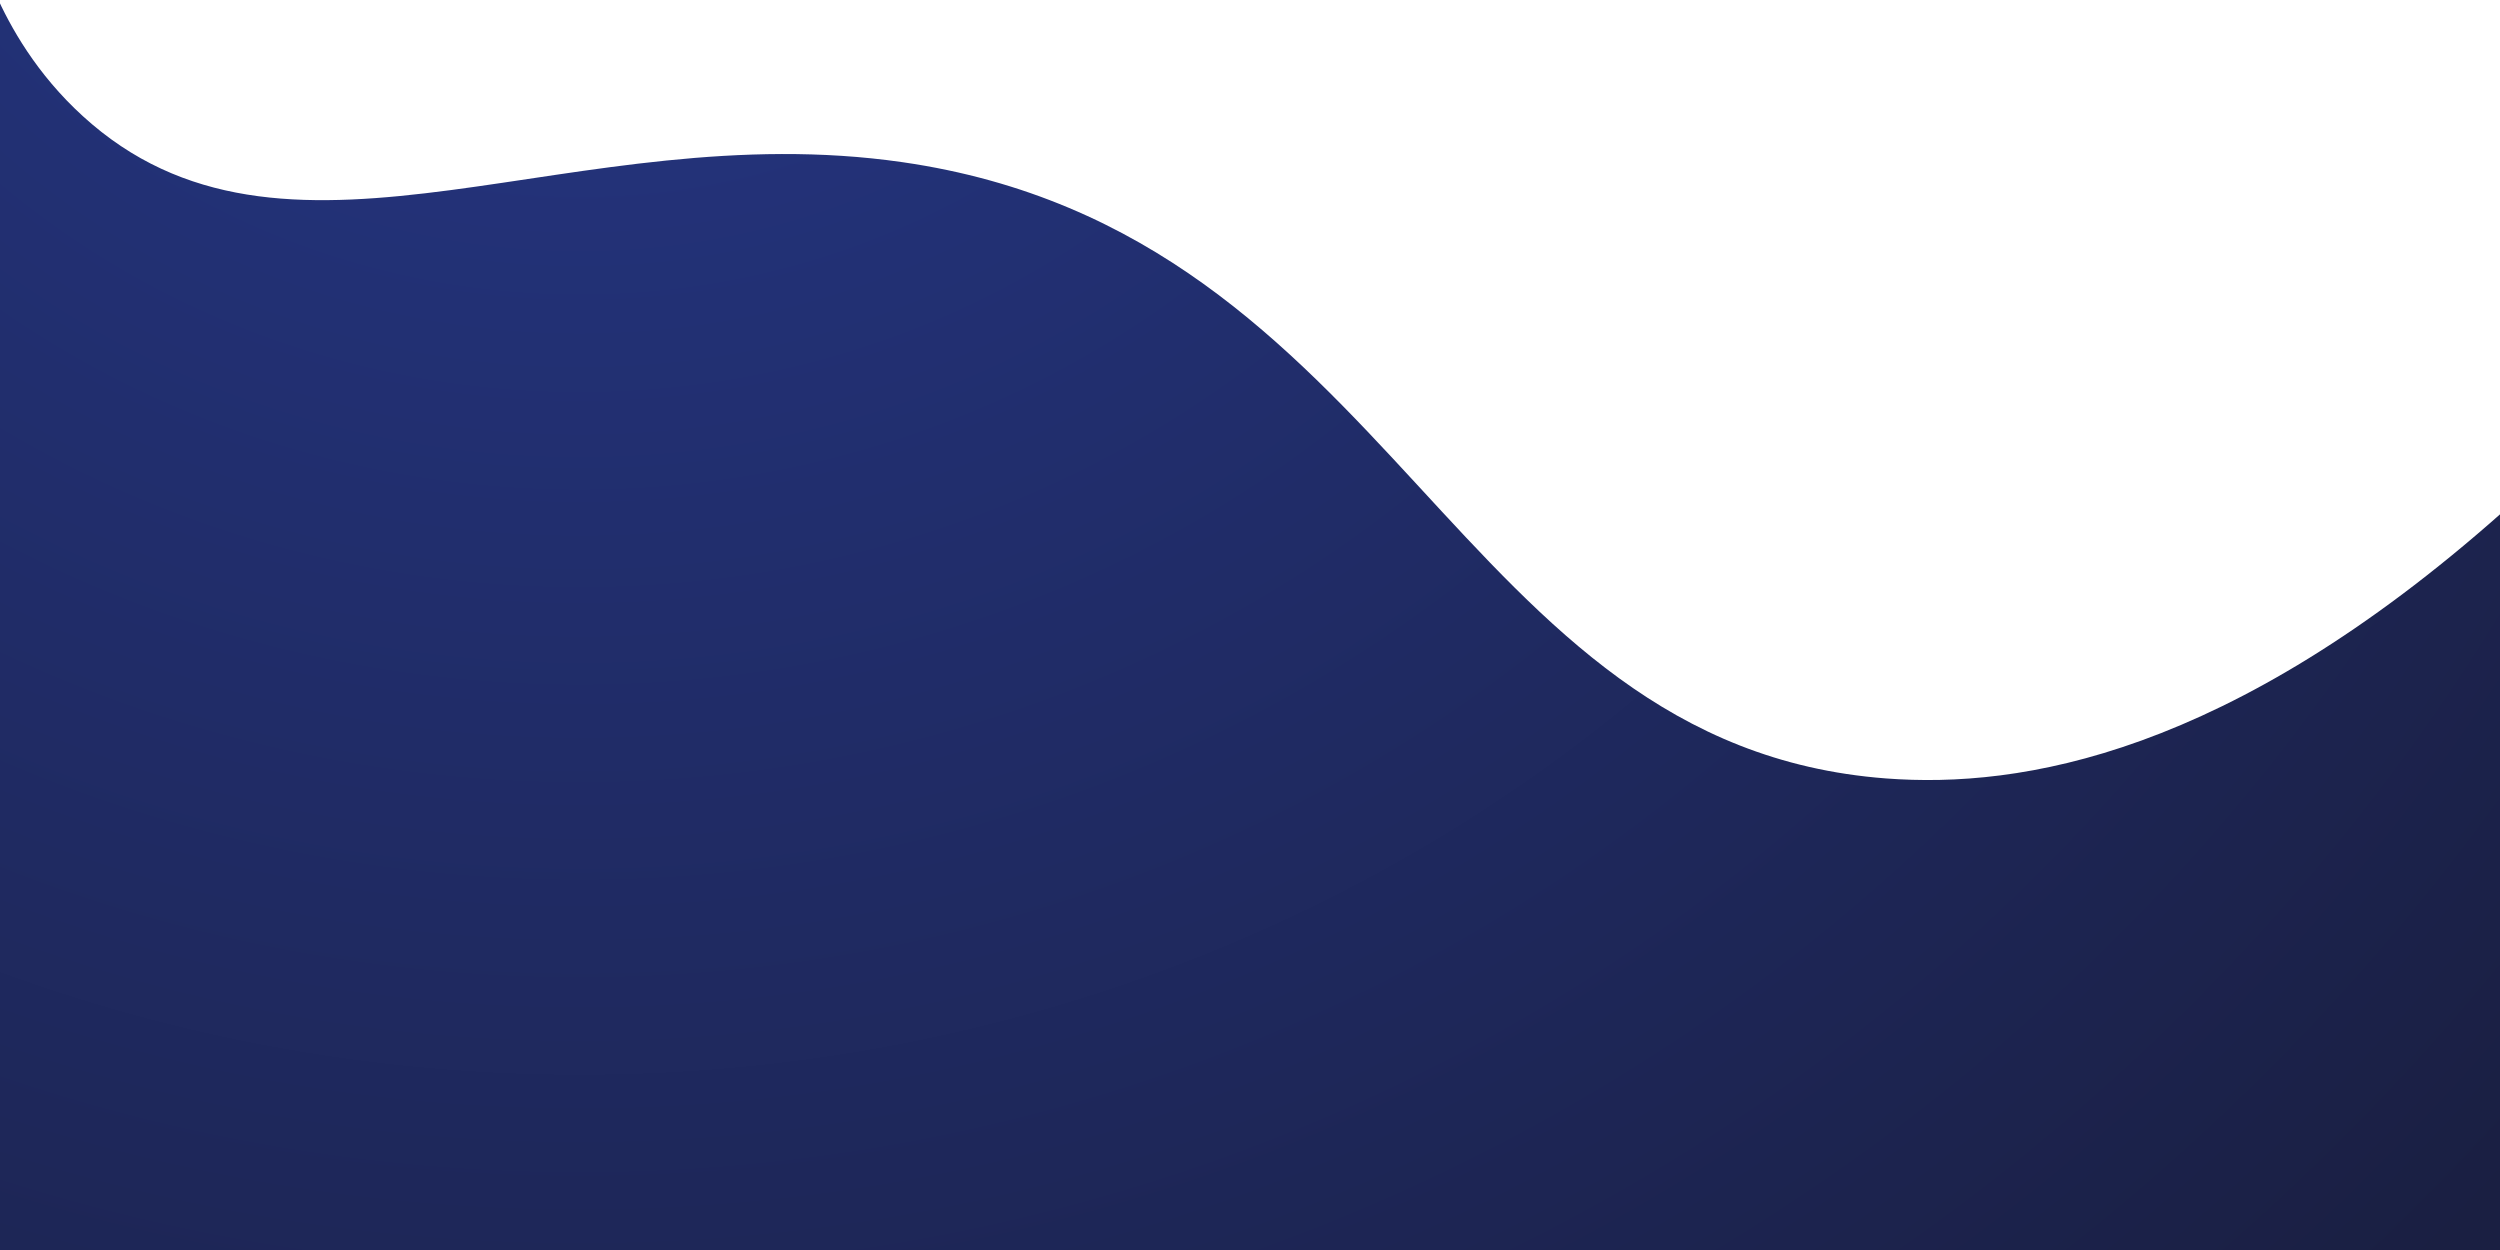 <?xml version="1.0" encoding="utf-8"?>
<!-- Generator: Adobe Illustrator 24.0.2, SVG Export Plug-In . SVG Version: 6.00 Build 0)  -->
<svg version="1.1" xmlns="http://www.w3.org/2000/svg" xmlns:xlink="http://www.w3.org/1999/xlink" x="0px" y="0px"
	 viewBox="0 0 2180 1090" style="enable-background:new 0 0 2180 1090;" xml:space="preserve">
<style type="text/css">
	.st0{clip-path:url(#SVGID_2_);fill:url(#SVGID_3_);}
	.st1{clip-path:url(#SVGID_2_);}
	.st2{clip-path:url(#SVGID_5_);}
	.st3{fill:url(#SVGID_6_);}
	.st4{fill:url(#SVGID_7_);}
	.st5{fill:#FFFFFF;}
	.st6{clip-path:url(#SVGID_9_);fill:none;stroke:url(#SVGID_10_);stroke-width:18.877;stroke-miterlimit:10;}
	.st7{clip-path:url(#SVGID_9_);fill:none;stroke:url(#SVGID_11_);stroke-width:18.381;stroke-miterlimit:10;}
	.st8{clip-path:url(#SVGID_9_);fill:none;stroke:url(#SVGID_12_);stroke-width:18.877;stroke-miterlimit:10;}
	.st9{clip-path:url(#SVGID_9_);fill:none;stroke:url(#SVGID_13_);stroke-width:18.877;stroke-miterlimit:10;}
	.st10{fill:#649ED2;}
	.st11{opacity:0.24;clip-path:url(#SVGID_5_);}
	.st12{opacity:0.24;}
	.st13{clip-path:url(#SVGID_15_);}
	.st14{opacity:0.82;}
	.st15{fill:none;stroke:url(#SVGID_16_);stroke-width:1.87;stroke-miterlimit:10;}
	.st16{fill:url(#SVGID_17_);}
	.st17{fill:none;stroke:url(#SVGID_18_);stroke-width:1.87;stroke-miterlimit:10;}
	.st18{fill:url(#SVGID_19_);}
	.st19{fill:none;stroke:url(#SVGID_20_);stroke-width:1.87;stroke-miterlimit:10;}
	.st20{fill:url(#SVGID_21_);}
	.st21{fill:none;stroke:url(#SVGID_22_);stroke-width:1.87;stroke-miterlimit:10;}
	.st22{fill:url(#SVGID_23_);}
	.st23{fill:none;stroke:url(#SVGID_24_);stroke-width:1.87;stroke-miterlimit:10;}
	.st24{fill:url(#SVGID_25_);}
	.st25{opacity:0.82;fill:none;stroke:url(#SVGID_26_);stroke-width:1.87;stroke-miterlimit:10;}
	.st26{fill:none;stroke:url(#SVGID_27_);stroke-width:1.87;stroke-miterlimit:10;}
	.st27{fill:url(#SVGID_28_);}
	.st28{fill:none;stroke:url(#SVGID_29_);stroke-width:1.87;stroke-miterlimit:10;}
	.st29{fill:url(#SVGID_30_);}
	.st30{fill:none;stroke:url(#SVGID_31_);stroke-width:1.87;stroke-miterlimit:10;}
	.st31{fill:url(#SVGID_32_);}
	.st32{fill:none;stroke:url(#SVGID_33_);stroke-width:1.87;stroke-miterlimit:10;}
	.st33{fill:url(#SVGID_34_);}
	.st34{fill:none;stroke:url(#SVGID_35_);stroke-width:1.87;stroke-miterlimit:10;}
	.st35{fill:url(#SVGID_36_);}
	.st36{fill:none;stroke:url(#SVGID_37_);stroke-width:1.87;stroke-miterlimit:10;}
	.st37{fill:url(#SVGID_38_);}
	.st38{fill:none;stroke:url(#SVGID_39_);stroke-width:1.87;stroke-miterlimit:10;}
	.st39{fill:url(#SVGID_40_);}
	.st40{fill:none;stroke:url(#SVGID_41_);stroke-width:1.87;stroke-miterlimit:10;}
	.st41{fill:url(#SVGID_42_);}
	.st42{fill:none;stroke:url(#SVGID_43_);stroke-width:1.87;stroke-miterlimit:10;}
	.st43{fill:none;stroke:url(#SVGID_44_);stroke-width:1.87;stroke-miterlimit:10;}
	.st44{fill:url(#SVGID_45_);}
	.st45{fill:none;stroke:url(#SVGID_46_);stroke-width:1.87;stroke-miterlimit:10;}
	.st46{fill:url(#SVGID_47_);}
	.st47{fill:none;stroke:url(#SVGID_48_);stroke-width:1.87;stroke-miterlimit:10;}
	.st48{fill:url(#SVGID_49_);}
	.st49{fill:none;stroke:url(#SVGID_50_);stroke-width:1.87;stroke-miterlimit:10;}
	.st50{fill:url(#SVGID_51_);}
	.st51{fill:none;stroke:url(#SVGID_52_);stroke-width:1.87;stroke-miterlimit:10;}
	.st52{fill:url(#SVGID_53_);}
	.st53{fill:none;stroke:url(#SVGID_54_);stroke-width:1.87;stroke-miterlimit:10;}
	.st54{fill:url(#SVGID_55_);}
	.st55{fill:none;stroke:url(#SVGID_56_);stroke-width:1.87;stroke-miterlimit:10;}
	.st56{fill:url(#SVGID_57_);}
	.st57{fill:none;stroke:url(#SVGID_58_);stroke-width:1.87;stroke-miterlimit:10;}
	.st58{fill:url(#SVGID_59_);}
	.st59{fill:none;stroke:url(#SVGID_60_);stroke-width:1.87;stroke-miterlimit:10;}
	.st60{fill:url(#SVGID_61_);}
	.st61{fill:none;stroke:url(#SVGID_62_);stroke-width:1.87;stroke-miterlimit:10;}
	.st62{fill:url(#SVGID_63_);}
	.st63{fill:none;stroke:url(#SVGID_64_);stroke-width:1.87;stroke-miterlimit:10;}
	.st64{fill:url(#SVGID_65_);}
	.st65{fill:none;stroke:url(#SVGID_66_);stroke-width:1.87;stroke-miterlimit:10;}
	.st66{fill:url(#SVGID_67_);}
	.st67{fill:none;stroke:url(#SVGID_68_);stroke-width:1.87;stroke-miterlimit:10;}
	.st68{fill:url(#SVGID_69_);}
	.st69{fill:none;stroke:url(#SVGID_70_);stroke-width:1.87;stroke-miterlimit:10;}
	.st70{fill:url(#SVGID_71_);}
	.st71{fill:none;stroke:url(#SVGID_72_);stroke-width:1.87;stroke-miterlimit:10;}
	.st72{fill:url(#SVGID_73_);}
	.st73{fill:none;stroke:url(#SVGID_74_);stroke-width:1.87;stroke-miterlimit:10;}
	.st74{fill:url(#SVGID_75_);}
	.st75{fill:none;stroke:url(#SVGID_76_);stroke-width:1.87;stroke-miterlimit:10;}
	.st76{fill:url(#SVGID_77_);}
	.st77{fill:none;stroke:url(#SVGID_78_);stroke-width:1.87;stroke-miterlimit:10;}
	.st78{fill:url(#SVGID_79_);}
	.st79{fill:none;stroke:url(#SVGID_80_);stroke-width:1.87;stroke-miterlimit:10;}
	.st80{fill:url(#SVGID_81_);}
	.st81{fill:none;stroke:url(#SVGID_82_);stroke-width:1.87;stroke-miterlimit:10;}
	.st82{fill:url(#SVGID_83_);}
	.st83{fill:none;stroke:url(#SVGID_84_);stroke-width:1.87;stroke-miterlimit:10;}
	.st84{fill:url(#SVGID_85_);}
	.st85{fill:none;stroke:url(#SVGID_86_);stroke-width:1.87;stroke-miterlimit:10;}
	.st86{fill:url(#SVGID_87_);}
	.st87{fill:none;stroke:url(#SVGID_88_);stroke-width:1.87;stroke-miterlimit:10;}
	.st88{fill:url(#SVGID_89_);}
	.st89{fill:none;stroke:url(#SVGID_90_);stroke-width:1.87;stroke-miterlimit:10;}
	.st90{fill:url(#SVGID_91_);}
	.st91{fill:none;stroke:url(#SVGID_92_);stroke-width:1.87;stroke-miterlimit:10;}
	.st92{fill:url(#SVGID_93_);}
	.st93{fill:none;stroke:url(#SVGID_94_);stroke-width:1.87;stroke-miterlimit:10;}
	.st94{fill:url(#SVGID_95_);}
	.st95{fill:none;stroke:url(#SVGID_96_);stroke-width:1.87;stroke-miterlimit:10;}
	.st96{fill:url(#SVGID_97_);}
	.st97{fill:none;stroke:url(#SVGID_98_);stroke-width:1.87;stroke-miterlimit:10;}
	.st98{fill:none;stroke:url(#SVGID_99_);stroke-width:1.87;stroke-miterlimit:10;}
	.st99{fill:url(#SVGID_100_);}
	.st100{fill:none;stroke:url(#SVGID_101_);stroke-width:1.87;stroke-miterlimit:10;}
	.st101{fill:url(#SVGID_102_);}
	.st102{fill:none;stroke:url(#SVGID_103_);stroke-width:1.87;stroke-miterlimit:10;}
	.st103{fill:url(#SVGID_104_);}
	.st104{fill:none;stroke:url(#SVGID_105_);stroke-width:1.87;stroke-miterlimit:10;}
	.st105{fill:url(#SVGID_106_);}
	.st106{fill:none;stroke:url(#SVGID_107_);stroke-width:1.87;stroke-miterlimit:10;}
	.st107{fill:url(#SVGID_108_);}
	.st108{fill:none;stroke:url(#SVGID_109_);stroke-width:1.87;stroke-miterlimit:10;}
	.st109{fill:url(#SVGID_110_);}
	.st110{fill:none;stroke:url(#SVGID_111_);stroke-width:1.87;stroke-miterlimit:10;}
	.st111{fill:url(#SVGID_112_);}
	.st112{fill:none;stroke:url(#SVGID_113_);stroke-width:1.87;stroke-miterlimit:10;}
	.st113{fill:url(#SVGID_114_);}
	.st114{fill:none;stroke:url(#SVGID_115_);stroke-width:1.87;stroke-miterlimit:10;}
	.st115{fill:url(#SVGID_116_);}
	.st116{fill:none;stroke:url(#SVGID_117_);stroke-width:1.87;stroke-miterlimit:10;}
	.st117{fill:url(#SVGID_118_);}
	.st118{fill:none;stroke:url(#SVGID_119_);stroke-width:1.87;stroke-miterlimit:10;}
	.st119{fill:url(#SVGID_120_);}
	.st120{fill:none;stroke:url(#SVGID_121_);stroke-width:1.87;stroke-miterlimit:10;}
	.st121{fill:none;stroke:url(#SVGID_122_);stroke-width:1.87;stroke-miterlimit:10;}
	.st122{fill:url(#SVGID_123_);}
	.st123{fill:none;stroke:url(#SVGID_124_);stroke-width:1.87;stroke-miterlimit:10;}
	.st124{fill:url(#SVGID_125_);}
	.st125{fill:none;stroke:url(#SVGID_126_);stroke-width:1.87;stroke-miterlimit:10;}
	.st126{fill:none;stroke:url(#SVGID_127_);stroke-width:1.87;stroke-miterlimit:10;}
	.st127{fill:none;stroke:url(#SVGID_128_);stroke-width:1.87;stroke-miterlimit:10;}
	.st128{fill:url(#SVGID_129_);}
	.st129{fill:none;stroke:url(#SVGID_130_);stroke-width:1.87;stroke-miterlimit:10;}
	.st130{fill:url(#SVGID_131_);}
	.st131{fill:none;stroke:url(#SVGID_132_);stroke-width:1.87;stroke-miterlimit:10;}
	.st132{fill:url(#SVGID_133_);}
	.st133{fill:none;stroke:url(#SVGID_134_);stroke-width:1.87;stroke-miterlimit:10;}
	.st134{fill:url(#SVGID_135_);}
	.st135{fill:none;stroke:url(#SVGID_136_);stroke-width:1.87;stroke-miterlimit:10;}
	.st136{fill:url(#SVGID_137_);}
	.st137{fill:none;stroke:url(#SVGID_138_);stroke-width:1.87;stroke-miterlimit:10;}
	.st138{fill:url(#SVGID_139_);}
	.st139{fill:none;stroke:url(#SVGID_140_);stroke-width:1.87;stroke-miterlimit:10;}
	.st140{fill:url(#SVGID_141_);}
	.st141{fill:none;stroke:url(#SVGID_142_);stroke-width:1.87;stroke-miterlimit:10;}
	.st142{fill:url(#SVGID_143_);}
	.st143{fill:none;stroke:url(#SVGID_144_);stroke-width:1.87;stroke-miterlimit:10;}
	.st144{fill:url(#SVGID_145_);}
	.st145{fill:none;stroke:url(#SVGID_146_);stroke-width:1.87;stroke-miterlimit:10;}
	.st146{fill:url(#SVGID_147_);}
	.st147{fill:none;stroke:url(#SVGID_148_);stroke-width:1.87;stroke-miterlimit:10;}
	.st148{fill:url(#SVGID_149_);}
	.st149{fill:none;stroke:url(#SVGID_150_);stroke-width:1.87;stroke-miterlimit:10;}
	.st150{fill:url(#SVGID_151_);}
	.st151{fill:none;stroke:url(#SVGID_152_);stroke-width:1.87;stroke-miterlimit:10;}
	.st152{fill:url(#SVGID_153_);}
	.st153{fill:none;stroke:url(#SVGID_154_);stroke-width:1.87;stroke-miterlimit:10;}
	.st154{fill:url(#SVGID_155_);}
	.st155{fill:none;stroke:url(#SVGID_156_);stroke-width:1.87;stroke-miterlimit:10;}
	.st156{fill:url(#SVGID_157_);}
	.st157{fill:none;stroke:url(#SVGID_158_);stroke-width:1.87;stroke-miterlimit:10;}
	.st158{fill:url(#SVGID_159_);}
	.st159{fill:none;stroke:url(#SVGID_160_);stroke-width:1.87;stroke-miterlimit:10;}
	.st160{fill:url(#SVGID_161_);}
	.st161{fill:none;stroke:url(#SVGID_162_);stroke-width:1.87;stroke-miterlimit:10;}
	.st162{fill:url(#SVGID_163_);}
	.st163{fill:none;stroke:url(#SVGID_164_);stroke-width:1.87;stroke-miterlimit:10;}
	.st164{fill:url(#SVGID_165_);}
	.st165{fill:none;stroke:url(#SVGID_166_);stroke-width:1.87;stroke-miterlimit:10;}
	.st166{fill:url(#SVGID_167_);}
	.st167{fill:none;stroke:url(#SVGID_168_);stroke-width:1.87;stroke-miterlimit:10;}
	.st168{fill:url(#SVGID_169_);}
	.st169{fill:url(#SVGID_170_);}
	.st170{fill:none;stroke:url(#SVGID_171_);stroke-width:1.87;stroke-miterlimit:10;}
	.st171{fill:url(#SVGID_172_);}
	.st172{fill:url(#SVGID_173_);}
	.st173{fill:none;stroke:url(#SVGID_174_);stroke-width:1.87;stroke-miterlimit:10;}
	.st174{fill:url(#SVGID_175_);}
	.st175{fill:url(#SVGID_176_);}
	.st176{fill:none;stroke:url(#SVGID_177_);stroke-width:1.87;stroke-miterlimit:10;}
	.st177{fill:url(#SVGID_178_);}
	.st178{fill:none;stroke:url(#SVGID_179_);stroke-width:1.87;stroke-miterlimit:10;}
	.st179{fill:url(#SVGID_180_);}
	.st180{fill:none;stroke:url(#SVGID_181_);stroke-width:1.87;stroke-miterlimit:10;}
	.st181{fill:url(#SVGID_182_);}
	.st182{fill:none;stroke:url(#SVGID_183_);stroke-width:1.87;stroke-miterlimit:10;}
	.st183{fill:url(#SVGID_184_);}
	.st184{fill:none;stroke:url(#SVGID_185_);stroke-width:1.87;stroke-miterlimit:10;}
	.st185{fill:url(#SVGID_186_);}
	.st186{fill:none;stroke:url(#SVGID_187_);stroke-width:1.87;stroke-miterlimit:10;}
	.st187{fill:url(#SVGID_188_);}
	.st188{fill:none;stroke:url(#SVGID_189_);stroke-width:1.87;stroke-miterlimit:10;}
	.st189{fill:url(#SVGID_190_);}
	.st190{fill:none;stroke:url(#SVGID_191_);stroke-width:1.87;stroke-miterlimit:10;}
	.st191{fill:url(#SVGID_192_);}
	.st192{fill:none;stroke:url(#SVGID_193_);stroke-width:1.87;stroke-miterlimit:10;}
	.st193{fill:url(#SVGID_194_);}
	.st194{fill:none;stroke:url(#SVGID_195_);stroke-width:1.87;stroke-miterlimit:10;}
	.st195{fill:url(#SVGID_196_);}
	.st196{fill:none;stroke:url(#SVGID_197_);stroke-width:1.87;stroke-miterlimit:10;}
	.st197{fill:url(#SVGID_198_);}
	.st198{fill:none;stroke:url(#SVGID_199_);stroke-width:1.87;stroke-miterlimit:10;}
	.st199{fill:url(#SVGID_200_);}
	.st200{fill:none;stroke:url(#SVGID_201_);stroke-width:1.87;stroke-miterlimit:10;}
	.st201{fill:url(#SVGID_202_);}
	.st202{fill:none;stroke:url(#SVGID_203_);stroke-width:1.87;stroke-miterlimit:10;}
	.st203{fill:url(#SVGID_204_);}
	.st204{fill:none;stroke:url(#SVGID_205_);stroke-width:1.87;stroke-miterlimit:10;}
	.st205{fill:url(#SVGID_206_);}
	.st206{fill:none;stroke:url(#SVGID_207_);stroke-width:1.87;stroke-miterlimit:10;}
	.st207{fill:url(#SVGID_208_);}
	.st208{fill:none;stroke:url(#SVGID_209_);stroke-width:1.87;stroke-miterlimit:10;}
	.st209{fill:url(#SVGID_210_);}
	.st210{fill:none;stroke:url(#SVGID_211_);stroke-width:1.87;stroke-miterlimit:10;}
	.st211{fill:url(#SVGID_212_);}
	.st212{fill:none;stroke:url(#SVGID_213_);stroke-width:1.87;stroke-miterlimit:10;}
	.st213{fill:url(#SVGID_214_);}
	.st214{fill:none;stroke:url(#SVGID_215_);stroke-width:1.87;stroke-miterlimit:10;}
	.st215{fill:url(#SVGID_216_);}
	.st216{fill:none;stroke:url(#SVGID_217_);stroke-width:1.87;stroke-miterlimit:10;}
	.st217{fill:url(#SVGID_218_);}
	.st218{fill:none;stroke:url(#SVGID_219_);stroke-width:1.87;stroke-miterlimit:10;}
	.st219{fill:url(#SVGID_220_);}
	.st220{fill:none;stroke:url(#SVGID_221_);stroke-width:1.87;stroke-miterlimit:10;}
	.st221{fill:url(#SVGID_222_);}
	.st222{fill:none;stroke:url(#SVGID_223_);stroke-width:1.87;stroke-miterlimit:10;}
	.st223{fill:url(#SVGID_224_);}
	.st224{fill:none;stroke:url(#SVGID_225_);stroke-width:1.87;stroke-miterlimit:10;}
	.st225{fill:none;stroke:url(#SVGID_226_);stroke-width:1.87;stroke-miterlimit:10;}
	.st226{fill:url(#SVGID_227_);}
	.st227{fill:none;stroke:url(#SVGID_228_);stroke-width:1.87;stroke-miterlimit:10;}
	.st228{fill:url(#SVGID_229_);}
	.st229{fill:none;stroke:url(#SVGID_230_);stroke-width:1.87;stroke-miterlimit:10;}
	.st230{fill:url(#SVGID_231_);}
	.st231{fill:none;stroke:url(#SVGID_232_);stroke-width:1.87;stroke-miterlimit:10;}
	.st232{fill:url(#SVGID_233_);}
	.st233{fill:none;stroke:url(#SVGID_234_);stroke-width:1.87;stroke-miterlimit:10;}
	.st234{fill:none;stroke:url(#SVGID_235_);stroke-width:1.87;stroke-miterlimit:10;}
	.st235{fill:url(#SVGID_236_);}
	.st236{fill:none;stroke:url(#SVGID_237_);stroke-width:1.87;stroke-miterlimit:10;}
	.st237{fill:url(#SVGID_238_);}
	.st238{fill:none;stroke:url(#SVGID_239_);stroke-width:1.87;stroke-miterlimit:10;}
	.st239{fill:url(#SVGID_240_);}
	.st240{fill:none;stroke:url(#SVGID_241_);stroke-width:1.87;stroke-miterlimit:10;}
	.st241{fill:url(#SVGID_242_);}
	.st242{fill:none;stroke:url(#SVGID_243_);stroke-width:1.87;stroke-miterlimit:10;}
	.st243{fill:url(#SVGID_244_);}
	.st244{fill:none;stroke:url(#SVGID_245_);stroke-width:1.87;stroke-miterlimit:10;}
	.st245{fill:url(#SVGID_246_);}
	.st246{fill:none;stroke:url(#SVGID_247_);stroke-width:1.87;stroke-miterlimit:10;}
	.st247{fill:url(#SVGID_248_);}
	.st248{fill:none;stroke:url(#SVGID_249_);stroke-width:1.87;stroke-miterlimit:10;}
	.st249{fill:url(#SVGID_250_);}
	.st250{fill:none;stroke:url(#SVGID_251_);stroke-width:1.87;stroke-miterlimit:10;}
	.st251{fill:url(#SVGID_252_);}
	.st252{fill:none;stroke:url(#SVGID_253_);stroke-width:1.87;stroke-miterlimit:10;}
	.st253{fill:url(#SVGID_254_);}
	.st254{fill:none;stroke:url(#SVGID_255_);stroke-width:1.87;stroke-miterlimit:10;}
	.st255{fill:url(#SVGID_256_);}
	.st256{fill:none;stroke:url(#SVGID_257_);stroke-width:1.87;stroke-miterlimit:10;}
	.st257{fill:url(#SVGID_258_);}
	.st258{fill:none;stroke:url(#SVGID_259_);stroke-width:1.87;stroke-miterlimit:10;}
	.st259{fill:url(#SVGID_260_);}
	.st260{fill:none;stroke:url(#SVGID_261_);stroke-width:1.87;stroke-miterlimit:10;}
	.st261{fill:url(#SVGID_262_);}
	.st262{fill:none;stroke:url(#SVGID_263_);stroke-width:1.87;stroke-miterlimit:10;}
	.st263{fill:url(#SVGID_264_);}
	.st264{fill:none;stroke:url(#SVGID_265_);stroke-width:1.87;stroke-miterlimit:10;}
	.st265{fill:url(#SVGID_266_);}
	.st266{fill:none;stroke:url(#SVGID_267_);stroke-width:1.87;stroke-miterlimit:10;}
	.st267{fill:url(#SVGID_268_);}
	.st268{fill:none;stroke:url(#SVGID_269_);stroke-width:1.87;stroke-miterlimit:10;}
	.st269{fill:url(#SVGID_270_);}
	.st270{fill:none;stroke:url(#SVGID_271_);stroke-width:1.87;stroke-miterlimit:10;}
	.st271{fill:url(#SVGID_272_);}
	.st272{fill:none;stroke:url(#SVGID_273_);stroke-width:1.87;stroke-miterlimit:10;}
	.st273{fill:url(#SVGID_274_);}
	.st274{fill:none;stroke:url(#SVGID_275_);stroke-width:1.87;stroke-miterlimit:10;}
	.st275{fill:url(#SVGID_276_);}
	.st276{fill:none;stroke:url(#SVGID_277_);stroke-width:1.87;stroke-miterlimit:10;}
	.st277{fill:url(#SVGID_278_);}
	.st278{fill:none;stroke:url(#SVGID_279_);stroke-width:1.87;stroke-miterlimit:10;}
	.st279{fill:url(#SVGID_280_);}
	.st280{fill:none;stroke:url(#SVGID_281_);stroke-width:1.87;stroke-miterlimit:10;}
	.st281{fill:url(#SVGID_282_);}
	.st282{fill:none;stroke:url(#SVGID_283_);stroke-width:1.87;stroke-miterlimit:10;}
	.st283{fill:url(#SVGID_284_);}
	.st284{fill:none;stroke:url(#SVGID_285_);stroke-width:1.87;stroke-miterlimit:10;}
	.st285{fill:none;stroke:url(#SVGID_286_);stroke-width:1.87;stroke-miterlimit:10;}
	.st286{fill:url(#SVGID_287_);}
	.st287{fill:none;stroke:url(#SVGID_288_);stroke-width:1.87;stroke-miterlimit:10;}
	.st288{fill:url(#SVGID_289_);}
	.st289{fill:none;stroke:url(#SVGID_290_);stroke-width:1.87;stroke-miterlimit:10;}
	.st290{fill:url(#SVGID_291_);}
	.st291{fill:none;stroke:url(#SVGID_292_);stroke-width:1.87;stroke-miterlimit:10;}
	.st292{fill:url(#SVGID_293_);}
	.st293{fill:none;stroke:url(#SVGID_294_);stroke-width:1.87;stroke-miterlimit:10;}
	.st294{fill:url(#SVGID_295_);}
	.st295{fill:none;stroke:url(#SVGID_296_);stroke-width:1.87;stroke-miterlimit:10;}
	.st296{fill:url(#SVGID_297_);}
	.st297{fill:none;stroke:url(#SVGID_298_);stroke-width:1.87;stroke-miterlimit:10;}
	.st298{fill:url(#SVGID_299_);}
	.st299{fill:none;stroke:url(#SVGID_300_);stroke-width:1.87;stroke-miterlimit:10;}
	.st300{fill:url(#SVGID_301_);}
	.st301{fill:none;stroke:url(#SVGID_302_);stroke-width:1.87;stroke-miterlimit:10;}
	.st302{fill:url(#SVGID_303_);}
	.st303{fill:url(#SVGID_304_);}
	.st304{fill:none;stroke:url(#SVGID_305_);stroke-width:1.87;stroke-miterlimit:10;}
	.st305{fill:url(#SVGID_306_);}
	.st306{fill:none;stroke:url(#SVGID_307_);stroke-width:1.87;stroke-miterlimit:10;}
	.st307{fill:url(#SVGID_308_);}
	.st308{fill:none;stroke:url(#SVGID_309_);stroke-width:1.87;stroke-miterlimit:10;}
	.st309{fill:url(#SVGID_310_);}
	.st310{fill:none;stroke:url(#SVGID_311_);stroke-width:1.87;stroke-miterlimit:10;}
	.st311{fill:url(#SVGID_312_);}
	.st312{fill:none;stroke:url(#SVGID_313_);stroke-width:1.87;stroke-miterlimit:10;}
	.st313{fill:url(#SVGID_314_);}
	.st314{fill:none;stroke:url(#SVGID_315_);stroke-width:1.87;stroke-miterlimit:10;}
	.st315{fill:url(#SVGID_316_);}
	.st316{fill:none;stroke:url(#SVGID_317_);stroke-width:1.87;stroke-miterlimit:10;}
	.st317{fill:url(#SVGID_318_);}
	.st318{fill:none;stroke:url(#SVGID_319_);stroke-width:1.87;stroke-miterlimit:10;}
	.st319{fill:url(#SVGID_320_);}
	.st320{fill:none;stroke:url(#SVGID_321_);stroke-width:1.87;stroke-miterlimit:10;}
	.st321{fill:url(#SVGID_322_);}
	.st322{fill:none;stroke:url(#SVGID_323_);stroke-width:1.87;stroke-miterlimit:10;}
	.st323{fill:url(#SVGID_324_);}
	.st324{fill:none;stroke:url(#SVGID_325_);stroke-width:1.87;stroke-miterlimit:10;}
	.st325{fill:url(#SVGID_326_);}
	.st326{fill:none;stroke:url(#SVGID_327_);stroke-width:1.87;stroke-miterlimit:10;}
	.st327{fill:url(#SVGID_328_);}
	.st328{fill:none;stroke:url(#SVGID_329_);stroke-width:1.87;stroke-miterlimit:10;}
	.st329{fill:url(#SVGID_330_);}
	.st330{fill:none;stroke:url(#SVGID_331_);stroke-width:1.87;stroke-miterlimit:10;}
	.st331{fill:url(#SVGID_332_);}
	.st332{fill:url(#SVGID_333_);}
	.st333{fill:none;stroke:url(#SVGID_334_);stroke-width:1.87;stroke-miterlimit:10;}
	.st334{fill:url(#SVGID_335_);}
	.st335{fill:none;stroke:url(#SVGID_336_);stroke-width:1.87;stroke-miterlimit:10;}
	.st336{fill:url(#SVGID_337_);}
	.st337{fill:none;stroke:url(#SVGID_338_);stroke-width:1.87;stroke-miterlimit:10;}
	.st338{fill:url(#SVGID_339_);}
	.st339{fill:none;stroke:url(#SVGID_340_);stroke-width:1.87;stroke-miterlimit:10;}
	.st340{fill:url(#SVGID_341_);}
	.st341{fill:none;stroke:url(#SVGID_342_);stroke-width:1.87;stroke-miterlimit:10;}
	.st342{fill:url(#SVGID_343_);}
	.st343{fill:none;stroke:url(#SVGID_344_);stroke-width:1.87;stroke-miterlimit:10;}
	.st344{fill:url(#SVGID_345_);}
	.st345{fill:none;stroke:url(#SVGID_346_);stroke-width:1.87;stroke-miterlimit:10;}
	.st346{fill:url(#SVGID_347_);}
	.st347{fill:none;stroke:url(#SVGID_348_);stroke-width:1.87;stroke-miterlimit:10;}
	.st348{fill:none;stroke:url(#SVGID_349_);stroke-width:1.87;stroke-miterlimit:10;}
	.st349{fill:url(#SVGID_350_);}
	.st350{fill:none;stroke:url(#SVGID_351_);stroke-width:1.87;stroke-miterlimit:10;}
	.st351{fill:none;stroke:url(#SVGID_352_);stroke-width:1.87;stroke-miterlimit:10;}
	.st352{fill:none;stroke:url(#SVGID_353_);stroke-width:1.87;stroke-miterlimit:10;}
	.st353{fill:none;stroke:url(#SVGID_354_);stroke-width:1.87;stroke-miterlimit:10;}
	.st354{fill:url(#SVGID_355_);}
	.st355{fill:url(#SVGID_356_);}
	.st356{fill:none;stroke:url(#SVGID_357_);stroke-width:1.87;stroke-miterlimit:10;}
	.st357{fill:url(#SVGID_358_);}
	.st358{fill:none;stroke:url(#SVGID_359_);stroke-width:1.87;stroke-miterlimit:10;}
	.st359{fill:url(#SVGID_360_);}
	.st360{fill:none;stroke:url(#SVGID_361_);stroke-width:1.87;stroke-miterlimit:10;}
	.st361{fill:url(#SVGID_362_);}
	.st362{fill:none;stroke:url(#SVGID_363_);stroke-width:1.87;stroke-miterlimit:10;}
	.st363{fill:url(#SVGID_364_);}
	.st364{fill:none;stroke:url(#SVGID_365_);stroke-width:1.87;stroke-miterlimit:10;}
	.st365{fill:url(#SVGID_366_);}
	.st366{fill:none;stroke:url(#SVGID_367_);stroke-width:1.87;stroke-miterlimit:10;}
	.st367{fill:url(#SVGID_368_);}
	.st368{fill:none;stroke:url(#SVGID_369_);stroke-width:1.87;stroke-miterlimit:10;}
	.st369{fill:url(#SVGID_370_);}
	.st370{fill:none;stroke:url(#SVGID_371_);stroke-width:1.87;stroke-miterlimit:10;}
	.st371{fill:url(#SVGID_372_);}
	.st372{fill:none;stroke:url(#SVGID_373_);stroke-width:1.87;stroke-miterlimit:10;}
	.st373{fill:url(#SVGID_374_);}
	.st374{fill:none;stroke:url(#SVGID_375_);stroke-width:1.87;stroke-miterlimit:10;}
	.st375{fill:url(#SVGID_376_);}
	.st376{fill:none;stroke:url(#SVGID_377_);stroke-width:1.87;stroke-miterlimit:10;}
	.st377{fill:url(#SVGID_378_);}
	.st378{fill:none;stroke:url(#SVGID_379_);stroke-width:1.87;stroke-miterlimit:10;}
	.st379{fill:url(#SVGID_380_);}
	.st380{fill:none;stroke:url(#SVGID_381_);stroke-width:1.87;stroke-miterlimit:10;}
	.st381{fill:url(#SVGID_382_);}
	.st382{fill:none;stroke:url(#SVGID_383_);stroke-width:1.87;stroke-miterlimit:10;}
	.st383{fill:url(#SVGID_384_);}
	.st384{fill:none;stroke:url(#SVGID_385_);stroke-width:1.87;stroke-miterlimit:10;}
	.st385{fill:url(#SVGID_386_);}
	.st386{fill:none;stroke:url(#SVGID_387_);stroke-width:1.87;stroke-miterlimit:10;}
	.st387{fill:url(#SVGID_388_);}
	.st388{fill:none;stroke:url(#SVGID_389_);stroke-width:1.87;stroke-miterlimit:10;}
	.st389{fill:url(#SVGID_390_);}
	.st390{fill:none;stroke:url(#SVGID_391_);stroke-width:1.87;stroke-miterlimit:10;}
	.st391{fill:url(#SVGID_392_);}
	.st392{fill:none;stroke:url(#SVGID_393_);stroke-width:1.87;stroke-miterlimit:10;}
	.st393{fill:url(#SVGID_394_);}
	.st394{fill:none;stroke:url(#SVGID_395_);stroke-width:1.87;stroke-miterlimit:10;}
	.st395{fill:url(#SVGID_396_);}
	.st396{fill:none;stroke:url(#SVGID_397_);stroke-width:1.87;stroke-miterlimit:10;}
	.st397{fill:url(#SVGID_398_);}
	.st398{fill:none;stroke:url(#SVGID_399_);stroke-width:1.87;stroke-miterlimit:10;}
	.st399{fill:url(#SVGID_400_);}
	.st400{fill:none;stroke:url(#SVGID_401_);stroke-width:1.87;stroke-miterlimit:10;}
	.st401{fill:url(#SVGID_402_);}
	.st402{fill:none;stroke:url(#SVGID_403_);stroke-width:1.87;stroke-miterlimit:10;}
	.st403{fill:url(#SVGID_404_);}
	.st404{fill:none;stroke:url(#SVGID_405_);stroke-width:1.87;stroke-miterlimit:10;}
	.st405{fill:url(#SVGID_406_);}
	.st406{fill:none;stroke:url(#SVGID_407_);stroke-width:1.87;stroke-miterlimit:10;}
	.st407{fill:url(#SVGID_408_);}
	.st408{fill:none;stroke:url(#SVGID_409_);stroke-width:1.87;stroke-miterlimit:10;}
	.st409{fill:url(#SVGID_410_);}
	.st410{fill:none;stroke:url(#SVGID_411_);stroke-width:1.87;stroke-miterlimit:10;}
	.st411{fill:url(#SVGID_412_);}
	.st412{fill:none;stroke:url(#SVGID_413_);stroke-width:1.87;stroke-miterlimit:10;}
	.st413{fill:url(#SVGID_414_);}
	.st414{clip-path:url(#SVGID_416_);fill:none;stroke:url(#SVGID_417_);stroke-width:110.372;stroke-miterlimit:10;}
	.st415{clip-path:url(#SVGID_416_);fill:none;stroke:url(#SVGID_418_);stroke-width:107.477;stroke-miterlimit:10;}
	.st416{clip-path:url(#SVGID_416_);fill:none;stroke:url(#SVGID_419_);stroke-width:110.372;stroke-miterlimit:10;}
	.st417{clip-path:url(#SVGID_416_);fill:none;stroke:url(#SVGID_420_);stroke-width:110.372;stroke-miterlimit:10;}
	.st418{fill:none;stroke:#649ED2;stroke-width:8.418;stroke-linecap:round;stroke-linejoin:round;stroke-miterlimit:10;}
	.st419{fill:#8695A8;}
	.st420{opacity:0.48;fill:#FFFFFF;}
	.st421{fill:#D0D6E2;}
	.st422{opacity:0.3;fill:#D0D6E2;}
	.st423{fill:#4A60AC;}
	.st424{fill:url(#SVGID_421_);}
	.st425{fill:url(#SVGID_422_);}
	.st426{fill:url(#SVGID_423_);}
	.st427{fill:url(#SVGID_424_);}
	.st428{fill:url(#SVGID_425_);}
	.st429{opacity:0.3;fill:url(#SVGID_426_);}
	.st430{fill:url(#SVGID_427_);}
	.st431{fill:url(#SVGID_428_);}
	.st432{fill:url(#SVGID_429_);}
	.st433{opacity:0.54;}
	.st434{fill:url(#SVGID_430_);}
	.st435{opacity:0.3;fill:url(#SVGID_431_);}
	.st436{fill:url(#SVGID_432_);}
	.st437{fill:url(#SVGID_433_);}
	.st438{fill:url(#SVGID_434_);}
	.st439{fill:url(#SVGID_435_);}
	.st440{fill:#B3BCCC;}
	.st441{fill:url(#SVGID_438_);}
	.st442{opacity:0.48;}
	.st443{fill:url(#SVGID_439_);}
	.st444{fill:url(#SVGID_440_);}
	.st445{fill:none;stroke:#649ED2;stroke-width:9.421;stroke-linecap:round;stroke-linejoin:round;stroke-miterlimit:10;}
	.st446{fill:#1B2858;}
	.st447{fill:#B9BDC9;}
	.st448{opacity:0.5;fill:#FFFFFF;}
	.st449{opacity:0.5;fill:#649ED2;}
	.st450{fill:#F3FAFE;}
	.st451{fill:#DFF2FD;}
	.st452{fill:none;stroke:#649ED2;stroke-width:10.136;stroke-linecap:round;stroke-linejoin:round;stroke-miterlimit:10;}
	.st453{opacity:0.1;clip-path:url(#SVGID_2_);}
	.st454{opacity:0.1;}
	.st455{opacity:0.27;clip-path:url(#SVGID_2_);}
	.st456{fill:none;stroke:url(#SVGID_443_);stroke-width:2.262;stroke-miterlimit:10;}
	.st457{fill:url(#SVGID_444_);}
	.st458{fill:none;stroke:url(#SVGID_445_);stroke-width:2.262;stroke-miterlimit:10;}
	.st459{fill:url(#SVGID_446_);}
	.st460{fill:none;stroke:url(#SVGID_447_);stroke-width:2.262;stroke-miterlimit:10;}
	.st461{fill:url(#SVGID_448_);}
	.st462{fill:none;stroke:url(#SVGID_449_);stroke-width:2.262;stroke-miterlimit:10;}
	.st463{fill:url(#SVGID_450_);}
	.st464{fill:none;stroke:url(#SVGID_451_);stroke-width:2.262;stroke-miterlimit:10;}
	.st465{fill:url(#SVGID_452_);}
	.st466{opacity:0.82;fill:none;stroke:url(#SVGID_453_);stroke-width:2.262;stroke-miterlimit:10;}
	.st467{fill:none;stroke:url(#SVGID_454_);stroke-width:2.262;stroke-miterlimit:10;}
	.st468{fill:url(#SVGID_455_);}
	.st469{fill:none;stroke:url(#SVGID_456_);stroke-width:2.262;stroke-miterlimit:10;}
	.st470{fill:url(#SVGID_457_);}
	.st471{fill:none;stroke:url(#SVGID_458_);stroke-width:2.262;stroke-miterlimit:10;}
	.st472{fill:url(#SVGID_459_);}
	.st473{fill:none;stroke:url(#SVGID_460_);stroke-width:2.262;stroke-miterlimit:10;}
	.st474{fill:url(#SVGID_461_);}
	.st475{fill:none;stroke:url(#SVGID_462_);stroke-width:2.262;stroke-miterlimit:10;}
	.st476{fill:url(#SVGID_463_);}
	.st477{fill:none;stroke:url(#SVGID_464_);stroke-width:2.262;stroke-miterlimit:10;}
	.st478{fill:url(#SVGID_465_);}
	.st479{fill:none;stroke:url(#SVGID_466_);stroke-width:2.262;stroke-miterlimit:10;}
	.st480{fill:url(#SVGID_467_);}
	.st481{fill:none;stroke:url(#SVGID_468_);stroke-width:2.262;stroke-miterlimit:10;}
	.st482{fill:url(#SVGID_469_);}
	.st483{fill:none;stroke:url(#SVGID_470_);stroke-width:2.262;stroke-miterlimit:10;}
	.st484{fill:none;stroke:url(#SVGID_471_);stroke-width:2.262;stroke-miterlimit:10;}
	.st485{fill:url(#SVGID_472_);}
	.st486{fill:none;stroke:url(#SVGID_473_);stroke-width:2.262;stroke-miterlimit:10;}
	.st487{fill:url(#SVGID_474_);}
	.st488{fill:none;stroke:url(#SVGID_475_);stroke-width:2.262;stroke-miterlimit:10;}
	.st489{fill:url(#SVGID_476_);}
	.st490{fill:none;stroke:url(#SVGID_477_);stroke-width:2.262;stroke-miterlimit:10;}
	.st491{fill:url(#SVGID_478_);}
	.st492{fill:none;stroke:url(#SVGID_479_);stroke-width:2.262;stroke-miterlimit:10;}
	.st493{fill:url(#SVGID_480_);}
	.st494{fill:none;stroke:url(#SVGID_481_);stroke-width:2.262;stroke-miterlimit:10;}
	.st495{fill:url(#SVGID_482_);}
	.st496{fill:none;stroke:url(#SVGID_483_);stroke-width:2.262;stroke-miterlimit:10;}
	.st497{fill:url(#SVGID_484_);}
	.st498{fill:none;stroke:url(#SVGID_485_);stroke-width:2.262;stroke-miterlimit:10;}
	.st499{fill:url(#SVGID_486_);}
	.st500{fill:none;stroke:url(#SVGID_487_);stroke-width:2.262;stroke-miterlimit:10;}
	.st501{fill:url(#SVGID_488_);}
	.st502{fill:none;stroke:url(#SVGID_489_);stroke-width:2.262;stroke-miterlimit:10;}
	.st503{fill:url(#SVGID_490_);}
	.st504{fill:none;stroke:url(#SVGID_491_);stroke-width:2.262;stroke-miterlimit:10;}
	.st505{fill:url(#SVGID_492_);}
	.st506{fill:none;stroke:url(#SVGID_493_);stroke-width:2.262;stroke-miterlimit:10;}
	.st507{fill:url(#SVGID_494_);}
	.st508{fill:none;stroke:url(#SVGID_495_);stroke-width:2.262;stroke-miterlimit:10;}
	.st509{fill:url(#SVGID_496_);}
	.st510{fill:none;stroke:url(#SVGID_497_);stroke-width:2.262;stroke-miterlimit:10;}
	.st511{fill:url(#SVGID_498_);}
	.st512{fill:none;stroke:url(#SVGID_499_);stroke-width:2.262;stroke-miterlimit:10;}
	.st513{fill:url(#SVGID_500_);}
	.st514{fill:none;stroke:url(#SVGID_501_);stroke-width:2.262;stroke-miterlimit:10;}
	.st515{fill:url(#SVGID_502_);}
	.st516{fill:none;stroke:url(#SVGID_503_);stroke-width:2.262;stroke-miterlimit:10;}
	.st517{fill:url(#SVGID_504_);}
	.st518{fill:none;stroke:url(#SVGID_505_);stroke-width:2.262;stroke-miterlimit:10;}
	.st519{fill:url(#SVGID_506_);}
	.st520{fill:none;stroke:url(#SVGID_507_);stroke-width:2.262;stroke-miterlimit:10;}
	.st521{fill:url(#SVGID_508_);}
	.st522{fill:none;stroke:url(#SVGID_509_);stroke-width:2.262;stroke-miterlimit:10;}
	.st523{fill:url(#SVGID_510_);}
	.st524{fill:none;stroke:url(#SVGID_511_);stroke-width:2.262;stroke-miterlimit:10;}
	.st525{fill:url(#SVGID_512_);}
	.st526{fill:none;stroke:url(#SVGID_513_);stroke-width:2.262;stroke-miterlimit:10;}
	.st527{fill:url(#SVGID_514_);}
	.st528{fill:none;stroke:url(#SVGID_515_);stroke-width:2.262;stroke-miterlimit:10;}
	.st529{fill:url(#SVGID_516_);}
	.st530{fill:none;stroke:url(#SVGID_517_);stroke-width:2.262;stroke-miterlimit:10;}
	.st531{fill:url(#SVGID_518_);}
	.st532{fill:none;stroke:url(#SVGID_519_);stroke-width:2.262;stroke-miterlimit:10;}
	.st533{fill:url(#SVGID_520_);}
	.st534{fill:none;stroke:url(#SVGID_521_);stroke-width:2.262;stroke-miterlimit:10;}
	.st535{fill:url(#SVGID_522_);}
	.st536{fill:none;stroke:url(#SVGID_523_);stroke-width:2.262;stroke-miterlimit:10;}
	.st537{fill:url(#SVGID_524_);}
	.st538{fill:none;stroke:url(#SVGID_525_);stroke-width:2.262;stroke-miterlimit:10;}
	.st539{fill:none;stroke:url(#SVGID_526_);stroke-width:2.262;stroke-miterlimit:10;}
	.st540{fill:url(#SVGID_527_);}
	.st541{fill:none;stroke:url(#SVGID_528_);stroke-width:2.262;stroke-miterlimit:10;}
	.st542{fill:url(#SVGID_529_);}
	.st543{fill:none;stroke:url(#SVGID_530_);stroke-width:2.262;stroke-miterlimit:10;}
	.st544{fill:url(#SVGID_531_);}
	.st545{fill:none;stroke:url(#SVGID_532_);stroke-width:2.262;stroke-miterlimit:10;}
	.st546{fill:url(#SVGID_533_);}
	.st547{fill:none;stroke:url(#SVGID_534_);stroke-width:2.262;stroke-miterlimit:10;}
	.st548{fill:url(#SVGID_535_);}
	.st549{fill:none;stroke:url(#SVGID_536_);stroke-width:2.262;stroke-miterlimit:10;}
	.st550{fill:url(#SVGID_537_);}
	.st551{fill:none;stroke:url(#SVGID_538_);stroke-width:2.262;stroke-miterlimit:10;}
	.st552{fill:url(#SVGID_539_);}
	.st553{fill:none;stroke:url(#SVGID_540_);stroke-width:2.262;stroke-miterlimit:10;}
	.st554{fill:url(#SVGID_541_);}
	.st555{fill:none;stroke:url(#SVGID_542_);stroke-width:2.262;stroke-miterlimit:10;}
	.st556{fill:url(#SVGID_543_);}
	.st557{fill:none;stroke:url(#SVGID_544_);stroke-width:2.262;stroke-miterlimit:10;}
	.st558{fill:url(#SVGID_545_);}
	.st559{fill:none;stroke:url(#SVGID_546_);stroke-width:2.262;stroke-miterlimit:10;}
	.st560{fill:url(#SVGID_547_);}
	.st561{fill:none;stroke:url(#SVGID_548_);stroke-width:2.262;stroke-miterlimit:10;}
	.st562{fill:none;stroke:url(#SVGID_549_);stroke-width:2.262;stroke-miterlimit:10;}
	.st563{fill:url(#SVGID_550_);}
	.st564{fill:none;stroke:url(#SVGID_551_);stroke-width:2.262;stroke-miterlimit:10;}
	.st565{fill:url(#SVGID_552_);}
	.st566{fill:none;stroke:url(#SVGID_553_);stroke-width:2.262;stroke-miterlimit:10;}
	.st567{fill:none;stroke:url(#SVGID_554_);stroke-width:2.262;stroke-miterlimit:10;}
	.st568{fill:none;stroke:url(#SVGID_555_);stroke-width:2.262;stroke-miterlimit:10;}
	.st569{fill:url(#SVGID_556_);}
	.st570{fill:none;stroke:url(#SVGID_557_);stroke-width:2.262;stroke-miterlimit:10;}
	.st571{fill:url(#SVGID_558_);}
	.st572{fill:none;stroke:url(#SVGID_559_);stroke-width:2.262;stroke-miterlimit:10;}
	.st573{fill:url(#SVGID_560_);}
	.st574{fill:none;stroke:url(#SVGID_561_);stroke-width:2.262;stroke-miterlimit:10;}
	.st575{fill:url(#SVGID_562_);}
	.st576{fill:none;stroke:url(#SVGID_563_);stroke-width:2.262;stroke-miterlimit:10;}
	.st577{fill:url(#SVGID_564_);}
	.st578{fill:none;stroke:url(#SVGID_565_);stroke-width:2.262;stroke-miterlimit:10;}
	.st579{fill:url(#SVGID_566_);}
	.st580{fill:none;stroke:url(#SVGID_567_);stroke-width:2.262;stroke-miterlimit:10;}
	.st581{fill:url(#SVGID_568_);}
	.st582{fill:none;stroke:url(#SVGID_569_);stroke-width:2.262;stroke-miterlimit:10;}
	.st583{fill:url(#SVGID_570_);}
	.st584{fill:none;stroke:url(#SVGID_571_);stroke-width:2.262;stroke-miterlimit:10;}
	.st585{fill:url(#SVGID_572_);}
	.st586{fill:none;stroke:url(#SVGID_573_);stroke-width:2.262;stroke-miterlimit:10;}
	.st587{fill:url(#SVGID_574_);}
	.st588{fill:none;stroke:url(#SVGID_575_);stroke-width:2.262;stroke-miterlimit:10;}
	.st589{fill:url(#SVGID_576_);}
	.st590{fill:none;stroke:url(#SVGID_577_);stroke-width:2.262;stroke-miterlimit:10;}
	.st591{fill:url(#SVGID_578_);}
	.st592{fill:none;stroke:url(#SVGID_579_);stroke-width:2.262;stroke-miterlimit:10;}
	.st593{fill:url(#SVGID_580_);}
	.st594{fill:none;stroke:url(#SVGID_581_);stroke-width:2.262;stroke-miterlimit:10;}
	.st595{fill:url(#SVGID_582_);}
	.st596{fill:none;stroke:url(#SVGID_583_);stroke-width:2.262;stroke-miterlimit:10;}
	.st597{fill:url(#SVGID_584_);}
	.st598{fill:none;stroke:url(#SVGID_585_);stroke-width:2.262;stroke-miterlimit:10;}
	.st599{fill:url(#SVGID_586_);}
	.st600{fill:none;stroke:url(#SVGID_587_);stroke-width:2.262;stroke-miterlimit:10;}
	.st601{fill:url(#SVGID_588_);}
	.st602{fill:none;stroke:url(#SVGID_589_);stroke-width:2.262;stroke-miterlimit:10;}
	.st603{fill:url(#SVGID_590_);}
	.st604{fill:none;stroke:url(#SVGID_591_);stroke-width:2.262;stroke-miterlimit:10;}
	.st605{fill:url(#SVGID_592_);}
	.st606{fill:none;stroke:url(#SVGID_593_);stroke-width:2.262;stroke-miterlimit:10;}
	.st607{fill:url(#SVGID_594_);}
	.st608{fill:none;stroke:url(#SVGID_595_);stroke-width:2.262;stroke-miterlimit:10;}
	.st609{fill:url(#SVGID_596_);}
	.st610{fill:url(#SVGID_597_);}
	.st611{fill:none;stroke:url(#SVGID_598_);stroke-width:2.262;stroke-miterlimit:10;}
	.st612{fill:url(#SVGID_599_);}
	.st613{fill:url(#SVGID_600_);}
	.st614{fill:none;stroke:url(#SVGID_601_);stroke-width:2.262;stroke-miterlimit:10;}
	.st615{fill:url(#SVGID_602_);}
	.st616{fill:url(#SVGID_603_);}
	.st617{fill:none;stroke:url(#SVGID_604_);stroke-width:2.262;stroke-miterlimit:10;}
	.st618{fill:url(#SVGID_605_);}
	.st619{fill:none;stroke:url(#SVGID_606_);stroke-width:2.262;stroke-miterlimit:10;}
	.st620{fill:url(#SVGID_607_);}
	.st621{fill:none;stroke:url(#SVGID_608_);stroke-width:2.262;stroke-miterlimit:10;}
	.st622{fill:url(#SVGID_609_);}
	.st623{fill:none;stroke:url(#SVGID_610_);stroke-width:2.262;stroke-miterlimit:10;}
	.st624{fill:url(#SVGID_611_);}
	.st625{fill:none;stroke:url(#SVGID_612_);stroke-width:2.262;stroke-miterlimit:10;}
	.st626{fill:url(#SVGID_613_);}
	.st627{fill:none;stroke:url(#SVGID_614_);stroke-width:2.262;stroke-miterlimit:10;}
	.st628{fill:url(#SVGID_615_);}
	.st629{fill:none;stroke:url(#SVGID_616_);stroke-width:2.262;stroke-miterlimit:10;}
	.st630{fill:url(#SVGID_617_);}
	.st631{fill:none;stroke:url(#SVGID_618_);stroke-width:2.262;stroke-miterlimit:10;}
	.st632{fill:url(#SVGID_619_);}
	.st633{fill:none;stroke:url(#SVGID_620_);stroke-width:2.262;stroke-miterlimit:10;}
	.st634{fill:url(#SVGID_621_);}
	.st635{fill:none;stroke:url(#SVGID_622_);stroke-width:2.262;stroke-miterlimit:10;}
	.st636{fill:url(#SVGID_623_);}
	.st637{fill:none;stroke:url(#SVGID_624_);stroke-width:2.262;stroke-miterlimit:10;}
	.st638{fill:url(#SVGID_625_);}
	.st639{fill:none;stroke:url(#SVGID_626_);stroke-width:2.262;stroke-miterlimit:10;}
	.st640{fill:url(#SVGID_627_);}
	.st641{fill:none;stroke:url(#SVGID_628_);stroke-width:2.262;stroke-miterlimit:10;}
	.st642{fill:url(#SVGID_629_);}
	.st643{fill:none;stroke:url(#SVGID_630_);stroke-width:2.262;stroke-miterlimit:10;}
	.st644{fill:url(#SVGID_631_);}
	.st645{fill:none;stroke:url(#SVGID_632_);stroke-width:2.262;stroke-miterlimit:10;}
	.st646{fill:url(#SVGID_633_);}
	.st647{fill:none;stroke:url(#SVGID_634_);stroke-width:2.262;stroke-miterlimit:10;}
	.st648{fill:url(#SVGID_635_);}
	.st649{fill:none;stroke:url(#SVGID_636_);stroke-width:2.262;stroke-miterlimit:10;}
	.st650{fill:url(#SVGID_637_);}
	.st651{fill:none;stroke:url(#SVGID_638_);stroke-width:2.262;stroke-miterlimit:10;}
	.st652{fill:url(#SVGID_639_);}
	.st653{fill:none;stroke:url(#SVGID_640_);stroke-width:2.262;stroke-miterlimit:10;}
	.st654{fill:url(#SVGID_641_);}
	.st655{fill:none;stroke:url(#SVGID_642_);stroke-width:2.262;stroke-miterlimit:10;}
	.st656{fill:url(#SVGID_643_);}
	.st657{fill:none;stroke:url(#SVGID_644_);stroke-width:2.262;stroke-miterlimit:10;}
	.st658{fill:url(#SVGID_645_);}
	.st659{fill:none;stroke:url(#SVGID_646_);stroke-width:2.262;stroke-miterlimit:10;}
	.st660{fill:url(#SVGID_647_);}
	.st661{fill:none;stroke:url(#SVGID_648_);stroke-width:2.262;stroke-miterlimit:10;}
	.st662{fill:url(#SVGID_649_);}
	.st663{fill:none;stroke:url(#SVGID_650_);stroke-width:2.262;stroke-miterlimit:10;}
	.st664{fill:url(#SVGID_651_);}
	.st665{fill:none;stroke:url(#SVGID_652_);stroke-width:2.262;stroke-miterlimit:10;}
	.st666{fill:none;stroke:url(#SVGID_653_);stroke-width:2.262;stroke-miterlimit:10;}
	.st667{fill:url(#SVGID_654_);}
	.st668{fill:none;stroke:url(#SVGID_655_);stroke-width:2.262;stroke-miterlimit:10;}
	.st669{fill:url(#SVGID_656_);}
	.st670{fill:none;stroke:url(#SVGID_657_);stroke-width:2.262;stroke-miterlimit:10;}
	.st671{fill:url(#SVGID_658_);}
	.st672{fill:none;stroke:url(#SVGID_659_);stroke-width:2.262;stroke-miterlimit:10;}
	.st673{fill:url(#SVGID_660_);}
	.st674{fill:none;stroke:url(#SVGID_661_);stroke-width:2.262;stroke-miterlimit:10;}
	.st675{fill:none;stroke:url(#SVGID_662_);stroke-width:2.262;stroke-miterlimit:10;}
	.st676{fill:url(#SVGID_663_);}
	.st677{fill:none;stroke:url(#SVGID_664_);stroke-width:2.262;stroke-miterlimit:10;}
	.st678{fill:url(#SVGID_665_);}
	.st679{fill:none;stroke:url(#SVGID_666_);stroke-width:2.262;stroke-miterlimit:10;}
	.st680{fill:url(#SVGID_667_);}
	.st681{fill:none;stroke:url(#SVGID_668_);stroke-width:2.262;stroke-miterlimit:10;}
	.st682{fill:url(#SVGID_669_);}
	.st683{fill:none;stroke:url(#SVGID_670_);stroke-width:2.262;stroke-miterlimit:10;}
	.st684{fill:url(#SVGID_671_);}
	.st685{fill:none;stroke:url(#SVGID_672_);stroke-width:2.262;stroke-miterlimit:10;}
	.st686{fill:url(#SVGID_673_);}
	.st687{fill:none;stroke:url(#SVGID_674_);stroke-width:2.262;stroke-miterlimit:10;}
	.st688{fill:url(#SVGID_675_);}
	.st689{fill:none;stroke:url(#SVGID_676_);stroke-width:2.262;stroke-miterlimit:10;}
	.st690{fill:url(#SVGID_677_);}
	.st691{fill:none;stroke:url(#SVGID_678_);stroke-width:2.262;stroke-miterlimit:10;}
	.st692{fill:url(#SVGID_679_);}
	.st693{fill:none;stroke:url(#SVGID_680_);stroke-width:2.262;stroke-miterlimit:10;}
	.st694{fill:url(#SVGID_681_);}
	.st695{fill:none;stroke:url(#SVGID_682_);stroke-width:2.262;stroke-miterlimit:10;}
	.st696{fill:url(#SVGID_683_);}
	.st697{fill:none;stroke:url(#SVGID_684_);stroke-width:2.262;stroke-miterlimit:10;}
	.st698{fill:url(#SVGID_685_);}
	.st699{fill:none;stroke:url(#SVGID_686_);stroke-width:2.262;stroke-miterlimit:10;}
	.st700{fill:url(#SVGID_687_);}
	.st701{fill:none;stroke:url(#SVGID_688_);stroke-width:2.262;stroke-miterlimit:10;}
	.st702{fill:url(#SVGID_689_);}
	.st703{fill:none;stroke:url(#SVGID_690_);stroke-width:2.262;stroke-miterlimit:10;}
	.st704{fill:url(#SVGID_691_);}
	.st705{fill:none;stroke:url(#SVGID_692_);stroke-width:2.262;stroke-miterlimit:10;}
	.st706{fill:url(#SVGID_693_);}
	.st707{fill:none;stroke:url(#SVGID_694_);stroke-width:2.262;stroke-miterlimit:10;}
	.st708{fill:url(#SVGID_695_);}
	.st709{fill:none;stroke:url(#SVGID_696_);stroke-width:2.262;stroke-miterlimit:10;}
	.st710{fill:url(#SVGID_697_);}
	.st711{fill:none;stroke:url(#SVGID_698_);stroke-width:2.262;stroke-miterlimit:10;}
	.st712{fill:url(#SVGID_699_);}
	.st713{fill:none;stroke:url(#SVGID_700_);stroke-width:2.262;stroke-miterlimit:10;}
	.st714{fill:url(#SVGID_701_);}
	.st715{fill:none;stroke:url(#SVGID_702_);stroke-width:2.262;stroke-miterlimit:10;}
	.st716{fill:url(#SVGID_703_);}
	.st717{fill:none;stroke:url(#SVGID_704_);stroke-width:2.262;stroke-miterlimit:10;}
	.st718{fill:url(#SVGID_705_);}
	.st719{fill:none;stroke:url(#SVGID_706_);stroke-width:2.262;stroke-miterlimit:10;}
	.st720{fill:url(#SVGID_707_);}
	.st721{fill:none;stroke:url(#SVGID_708_);stroke-width:2.262;stroke-miterlimit:10;}
	.st722{fill:url(#SVGID_709_);}
	.st723{fill:none;stroke:url(#SVGID_710_);stroke-width:2.262;stroke-miterlimit:10;}
	.st724{fill:url(#SVGID_711_);}
	.st725{fill:none;stroke:url(#SVGID_712_);stroke-width:2.262;stroke-miterlimit:10;}
	.st726{fill:none;stroke:url(#SVGID_713_);stroke-width:2.262;stroke-miterlimit:10;}
	.st727{fill:url(#SVGID_714_);}
	.st728{fill:none;stroke:url(#SVGID_715_);stroke-width:2.262;stroke-miterlimit:10;}
	.st729{fill:url(#SVGID_716_);}
	.st730{fill:none;stroke:url(#SVGID_717_);stroke-width:2.262;stroke-miterlimit:10;}
	.st731{fill:url(#SVGID_718_);}
	.st732{fill:none;stroke:url(#SVGID_719_);stroke-width:2.262;stroke-miterlimit:10;}
	.st733{fill:url(#SVGID_720_);}
	.st734{fill:none;stroke:url(#SVGID_721_);stroke-width:2.262;stroke-miterlimit:10;}
	.st735{fill:url(#SVGID_722_);}
	.st736{fill:none;stroke:url(#SVGID_723_);stroke-width:2.262;stroke-miterlimit:10;}
	.st737{fill:url(#SVGID_724_);}
	.st738{fill:none;stroke:url(#SVGID_725_);stroke-width:2.262;stroke-miterlimit:10;}
	.st739{fill:url(#SVGID_726_);}
	.st740{fill:none;stroke:url(#SVGID_727_);stroke-width:2.262;stroke-miterlimit:10;}
	.st741{fill:url(#SVGID_728_);}
	.st742{fill:none;stroke:url(#SVGID_729_);stroke-width:2.262;stroke-miterlimit:10;}
	.st743{fill:url(#SVGID_730_);}
	.st744{fill:url(#SVGID_731_);}
	.st745{fill:none;stroke:url(#SVGID_732_);stroke-width:2.262;stroke-miterlimit:10;}
	.st746{fill:url(#SVGID_733_);}
	.st747{fill:none;stroke:url(#SVGID_734_);stroke-width:2.262;stroke-miterlimit:10;}
	.st748{fill:url(#SVGID_735_);}
	.st749{fill:none;stroke:url(#SVGID_736_);stroke-width:2.262;stroke-miterlimit:10;}
	.st750{fill:url(#SVGID_737_);}
	.st751{fill:none;stroke:url(#SVGID_738_);stroke-width:2.262;stroke-miterlimit:10;}
	.st752{fill:url(#SVGID_739_);}
	.st753{fill:none;stroke:url(#SVGID_740_);stroke-width:2.262;stroke-miterlimit:10;}
	.st754{fill:url(#SVGID_741_);}
	.st755{fill:none;stroke:url(#SVGID_742_);stroke-width:2.262;stroke-miterlimit:10;}
	.st756{fill:url(#SVGID_743_);}
	.st757{fill:none;stroke:url(#SVGID_744_);stroke-width:2.262;stroke-miterlimit:10;}
	.st758{fill:url(#SVGID_745_);}
	.st759{fill:none;stroke:url(#SVGID_746_);stroke-width:2.262;stroke-miterlimit:10;}
	.st760{fill:url(#SVGID_747_);}
	.st761{fill:none;stroke:url(#SVGID_748_);stroke-width:2.262;stroke-miterlimit:10;}
	.st762{fill:url(#SVGID_749_);}
	.st763{fill:none;stroke:url(#SVGID_750_);stroke-width:2.262;stroke-miterlimit:10;}
	.st764{fill:url(#SVGID_751_);}
	.st765{fill:none;stroke:url(#SVGID_752_);stroke-width:2.262;stroke-miterlimit:10;}
	.st766{fill:url(#SVGID_753_);}
	.st767{fill:none;stroke:url(#SVGID_754_);stroke-width:2.262;stroke-miterlimit:10;}
	.st768{fill:url(#SVGID_755_);}
	.st769{fill:none;stroke:url(#SVGID_756_);stroke-width:2.262;stroke-miterlimit:10;}
	.st770{fill:url(#SVGID_757_);}
	.st771{fill:none;stroke:url(#SVGID_758_);stroke-width:2.262;stroke-miterlimit:10;}
	.st772{fill:url(#SVGID_759_);}
	.st773{fill:url(#SVGID_760_);}
	.st774{fill:none;stroke:url(#SVGID_761_);stroke-width:2.262;stroke-miterlimit:10;}
	.st775{fill:url(#SVGID_762_);}
	.st776{fill:none;stroke:url(#SVGID_763_);stroke-width:2.262;stroke-miterlimit:10;}
	.st777{fill:url(#SVGID_764_);}
	.st778{fill:none;stroke:url(#SVGID_765_);stroke-width:2.262;stroke-miterlimit:10;}
	.st779{fill:url(#SVGID_766_);}
	.st780{fill:none;stroke:url(#SVGID_767_);stroke-width:2.262;stroke-miterlimit:10;}
	.st781{fill:url(#SVGID_768_);}
	.st782{fill:none;stroke:url(#SVGID_769_);stroke-width:2.262;stroke-miterlimit:10;}
	.st783{fill:url(#SVGID_770_);}
	.st784{fill:none;stroke:url(#SVGID_771_);stroke-width:2.262;stroke-miterlimit:10;}
	.st785{fill:url(#SVGID_772_);}
	.st786{fill:none;stroke:url(#SVGID_773_);stroke-width:2.262;stroke-miterlimit:10;}
	.st787{fill:url(#SVGID_774_);}
	.st788{fill:none;stroke:url(#SVGID_775_);stroke-width:2.262;stroke-miterlimit:10;}
	.st789{fill:none;stroke:url(#SVGID_776_);stroke-width:2.262;stroke-miterlimit:10;}
	.st790{fill:url(#SVGID_777_);}
	.st791{fill:none;stroke:url(#SVGID_778_);stroke-width:2.262;stroke-miterlimit:10;}
	.st792{fill:none;stroke:url(#SVGID_779_);stroke-width:2.262;stroke-miterlimit:10;}
	.st793{fill:none;stroke:url(#SVGID_780_);stroke-width:2.262;stroke-miterlimit:10;}
	.st794{fill:none;stroke:url(#SVGID_781_);stroke-width:2.262;stroke-miterlimit:10;}
	.st795{fill:url(#SVGID_782_);}
	.st796{fill:url(#SVGID_783_);}
	.st797{fill:none;stroke:url(#SVGID_784_);stroke-width:2.262;stroke-miterlimit:10;}
	.st798{fill:url(#SVGID_785_);}
	.st799{fill:none;stroke:url(#SVGID_786_);stroke-width:2.262;stroke-miterlimit:10;}
	.st800{fill:url(#SVGID_787_);}
	.st801{fill:none;stroke:url(#SVGID_788_);stroke-width:2.262;stroke-miterlimit:10;}
	.st802{fill:url(#SVGID_789_);}
	.st803{fill:none;stroke:url(#SVGID_790_);stroke-width:2.262;stroke-miterlimit:10;}
	.st804{fill:url(#SVGID_791_);}
	.st805{fill:none;stroke:url(#SVGID_792_);stroke-width:2.262;stroke-miterlimit:10;}
	.st806{fill:url(#SVGID_793_);}
	.st807{fill:none;stroke:url(#SVGID_794_);stroke-width:2.262;stroke-miterlimit:10;}
	.st808{fill:url(#SVGID_795_);}
	.st809{fill:none;stroke:url(#SVGID_796_);stroke-width:2.262;stroke-miterlimit:10;}
	.st810{fill:url(#SVGID_797_);}
	.st811{fill:none;stroke:url(#SVGID_798_);stroke-width:2.262;stroke-miterlimit:10;}
	.st812{fill:url(#SVGID_799_);}
	.st813{fill:none;stroke:url(#SVGID_800_);stroke-width:2.262;stroke-miterlimit:10;}
	.st814{fill:url(#SVGID_801_);}
	.st815{fill:none;stroke:url(#SVGID_802_);stroke-width:2.262;stroke-miterlimit:10;}
	.st816{fill:url(#SVGID_803_);}
	.st817{fill:none;stroke:url(#SVGID_804_);stroke-width:2.262;stroke-miterlimit:10;}
	.st818{fill:url(#SVGID_805_);}
	.st819{fill:none;stroke:url(#SVGID_806_);stroke-width:2.262;stroke-miterlimit:10;}
	.st820{fill:url(#SVGID_807_);}
	.st821{fill:none;stroke:url(#SVGID_808_);stroke-width:2.262;stroke-miterlimit:10;}
	.st822{fill:url(#SVGID_809_);}
	.st823{fill:none;stroke:url(#SVGID_810_);stroke-width:2.262;stroke-miterlimit:10;}
	.st824{fill:url(#SVGID_811_);}
	.st825{fill:none;stroke:url(#SVGID_812_);stroke-width:2.262;stroke-miterlimit:10;}
	.st826{fill:url(#SVGID_813_);}
	.st827{fill:none;stroke:url(#SVGID_814_);stroke-width:2.262;stroke-miterlimit:10;}
	.st828{fill:url(#SVGID_815_);}
	.st829{fill:none;stroke:url(#SVGID_816_);stroke-width:2.262;stroke-miterlimit:10;}
	.st830{fill:url(#SVGID_817_);}
	.st831{fill:none;stroke:url(#SVGID_818_);stroke-width:2.262;stroke-miterlimit:10;}
	.st832{fill:url(#SVGID_819_);}
	.st833{fill:none;stroke:url(#SVGID_820_);stroke-width:2.262;stroke-miterlimit:10;}
	.st834{fill:url(#SVGID_821_);}
	.st835{fill:none;stroke:url(#SVGID_822_);stroke-width:2.262;stroke-miterlimit:10;}
	.st836{fill:url(#SVGID_823_);}
	.st837{fill:none;stroke:url(#SVGID_824_);stroke-width:2.262;stroke-miterlimit:10;}
	.st838{fill:url(#SVGID_825_);}
	.st839{fill:none;stroke:url(#SVGID_826_);stroke-width:2.262;stroke-miterlimit:10;}
	.st840{fill:url(#SVGID_827_);}
	.st841{fill:none;stroke:url(#SVGID_828_);stroke-width:2.262;stroke-miterlimit:10;}
	.st842{fill:url(#SVGID_829_);}
	.st843{fill:none;stroke:url(#SVGID_830_);stroke-width:2.262;stroke-miterlimit:10;}
	.st844{fill:url(#SVGID_831_);}
	.st845{fill:none;stroke:url(#SVGID_832_);stroke-width:2.262;stroke-miterlimit:10;}
	.st846{fill:url(#SVGID_833_);}
	.st847{fill:none;stroke:url(#SVGID_834_);stroke-width:2.262;stroke-miterlimit:10;}
	.st848{fill:url(#SVGID_835_);}
	.st849{fill:none;stroke:url(#SVGID_836_);stroke-width:2.262;stroke-miterlimit:10;}
	.st850{fill:url(#SVGID_837_);}
	.st851{fill:none;stroke:url(#SVGID_838_);stroke-width:2.262;stroke-miterlimit:10;}
	.st852{fill:url(#SVGID_839_);}
	.st853{fill:none;stroke:url(#SVGID_840_);stroke-width:2.262;stroke-miterlimit:10;}
	.st854{fill:url(#SVGID_841_);}
	.st855{opacity:0.71;clip-path:url(#SVGID_2_);}
	.st856{clip-path:url(#SVGID_843_);fill:none;stroke:url(#SVGID_844_);stroke-width:261.149;stroke-miterlimit:10;}
	.st857{clip-path:url(#SVGID_843_);fill:none;stroke:url(#SVGID_845_);stroke-width:254.299;stroke-miterlimit:10;}
	.st858{clip-path:url(#SVGID_843_);fill:none;stroke:url(#SVGID_846_);stroke-width:261.149;stroke-miterlimit:10;}
	.st859{clip-path:url(#SVGID_843_);fill:none;stroke:url(#SVGID_847_);stroke-width:261.149;stroke-miterlimit:10;}
	.st860{opacity:0.29;}
	.st861{opacity:0.4;}
	.st862{opacity:0.1;fill:#649ED2;}
	.st863{opacity:0.2;fill:#649ED2;}
	.st864{opacity:0.3;fill:#649ED2;}
	.st865{opacity:0.4;fill:#649ED2;}
	.st866{clip-path:url(#SVGID_849_);fill:none;stroke:url(#SVGID_850_);stroke-width:34.164;stroke-miterlimit:10;}
	.st867{clip-path:url(#SVGID_849_);fill:none;stroke:url(#SVGID_851_);stroke-width:33.268;stroke-miterlimit:10;}
	.st868{clip-path:url(#SVGID_849_);fill:none;stroke:url(#SVGID_852_);stroke-width:34.164;stroke-miterlimit:10;}
	.st869{clip-path:url(#SVGID_849_);fill:none;stroke:url(#SVGID_853_);stroke-width:34.164;stroke-miterlimit:10;}
	.st870{clip-path:url(#SVGID_855_);fill:none;stroke:url(#SVGID_856_);stroke-width:34.164;stroke-miterlimit:10;}
	.st871{clip-path:url(#SVGID_855_);fill:none;stroke:url(#SVGID_857_);stroke-width:33.268;stroke-miterlimit:10;}
	.st872{clip-path:url(#SVGID_855_);fill:none;stroke:url(#SVGID_858_);stroke-width:34.164;stroke-miterlimit:10;}
	.st873{clip-path:url(#SVGID_855_);fill:none;stroke:url(#SVGID_859_);stroke-width:34.164;stroke-miterlimit:10;}
	.st874{clip-path:url(#SVGID_861_);fill:none;stroke:url(#SVGID_862_);stroke-width:34.164;stroke-miterlimit:10;}
	.st875{clip-path:url(#SVGID_861_);fill:none;stroke:url(#SVGID_863_);stroke-width:33.268;stroke-miterlimit:10;}
	.st876{clip-path:url(#SVGID_861_);fill:none;stroke:url(#SVGID_864_);stroke-width:34.164;stroke-miterlimit:10;}
	.st877{clip-path:url(#SVGID_861_);fill:none;stroke:url(#SVGID_865_);stroke-width:34.164;stroke-miterlimit:10;}
	.st878{clip-path:url(#SVGID_867_);fill:none;stroke:url(#SVGID_868_);stroke-width:34.164;stroke-miterlimit:10;}
	.st879{clip-path:url(#SVGID_867_);fill:none;stroke:url(#SVGID_869_);stroke-width:33.268;stroke-miterlimit:10;}
	.st880{clip-path:url(#SVGID_867_);fill:none;stroke:url(#SVGID_870_);stroke-width:34.164;stroke-miterlimit:10;}
	.st881{clip-path:url(#SVGID_867_);fill:none;stroke:url(#SVGID_871_);stroke-width:34.164;stroke-miterlimit:10;}
	.st882{clip-path:url(#SVGID_873_);fill:none;stroke:url(#SVGID_874_);stroke-width:34.164;stroke-miterlimit:10;}
	.st883{clip-path:url(#SVGID_873_);fill:none;stroke:url(#SVGID_875_);stroke-width:33.268;stroke-miterlimit:10;}
	.st884{clip-path:url(#SVGID_873_);fill:none;stroke:url(#SVGID_876_);stroke-width:34.164;stroke-miterlimit:10;}
	.st885{clip-path:url(#SVGID_873_);fill:none;stroke:url(#SVGID_877_);stroke-width:34.164;stroke-miterlimit:10;}
	.st886{fill:#1B1F41;}
	.st887{fill:#1A1F41;}
	.st888{fill:#1A1F42;}
	.st889{clip-path:url(#SVGID_879_);fill:none;stroke:url(#SVGID_880_);stroke-width:26.537;stroke-miterlimit:10;}
	.st890{clip-path:url(#SVGID_879_);fill:none;stroke:url(#SVGID_881_);stroke-width:25.841;stroke-miterlimit:10;}
	.st891{clip-path:url(#SVGID_879_);fill:none;stroke:url(#SVGID_882_);stroke-width:26.537;stroke-miterlimit:10;}
	.st892{clip-path:url(#SVGID_879_);fill:none;stroke:url(#SVGID_883_);stroke-width:26.537;stroke-miterlimit:10;}
	.st893{fill:none;stroke:#1B1F41;stroke-width:1.499;stroke-linecap:round;stroke-linejoin:round;stroke-miterlimit:10;}
	.st894{fill:none;stroke:#1A1F41;stroke-width:4.582;stroke-miterlimit:10;}
	.st895{fill:#65A0D5;}
	.st896{fill:url(#SVGID_884_);}
	.st897{fill:url(#SVGID_885_);}
</style>
<g id="Background">
	
		<radialGradient id="SVGID_2_" cx="505.375" cy="-751.979" r="2247.985" gradientTransform="matrix(1 0 0 0.942 0 335.727)" gradientUnits="userSpaceOnUse">
		<stop  offset="0" style="stop-color:#8293CC"/>
		<stop  offset="9.841124e-03" style="stop-color:#7C8CC4"/>
		<stop  offset="8.777376e-02" style="stop-color:#535E9D"/>
		<stop  offset="0.154" style="stop-color:#384588"/>
		<stop  offset="0.206" style="stop-color:#29377D"/>
		<stop  offset="0.237" style="stop-color:#233279"/>
		<stop  offset="1" style="stop-color:#1A1F42"/>
	</radialGradient>
	<path style="fill:url(#SVGID_2_);" d="M2181.6,447.1c-238.8,211.8-419.9,240.6-537,231.7c-377.5-28.7-426.9-475.2-857.8-537.4
		c-285.3-41.2-529.5,117.3-706.7-33.2C37.4,71.9,12.7,30.5-1.6-0.4v1090.7h2183.3V447.1z"/>
</g>
<g id="Illustration">
</g>
<g id="Text">
</g>
</svg>
